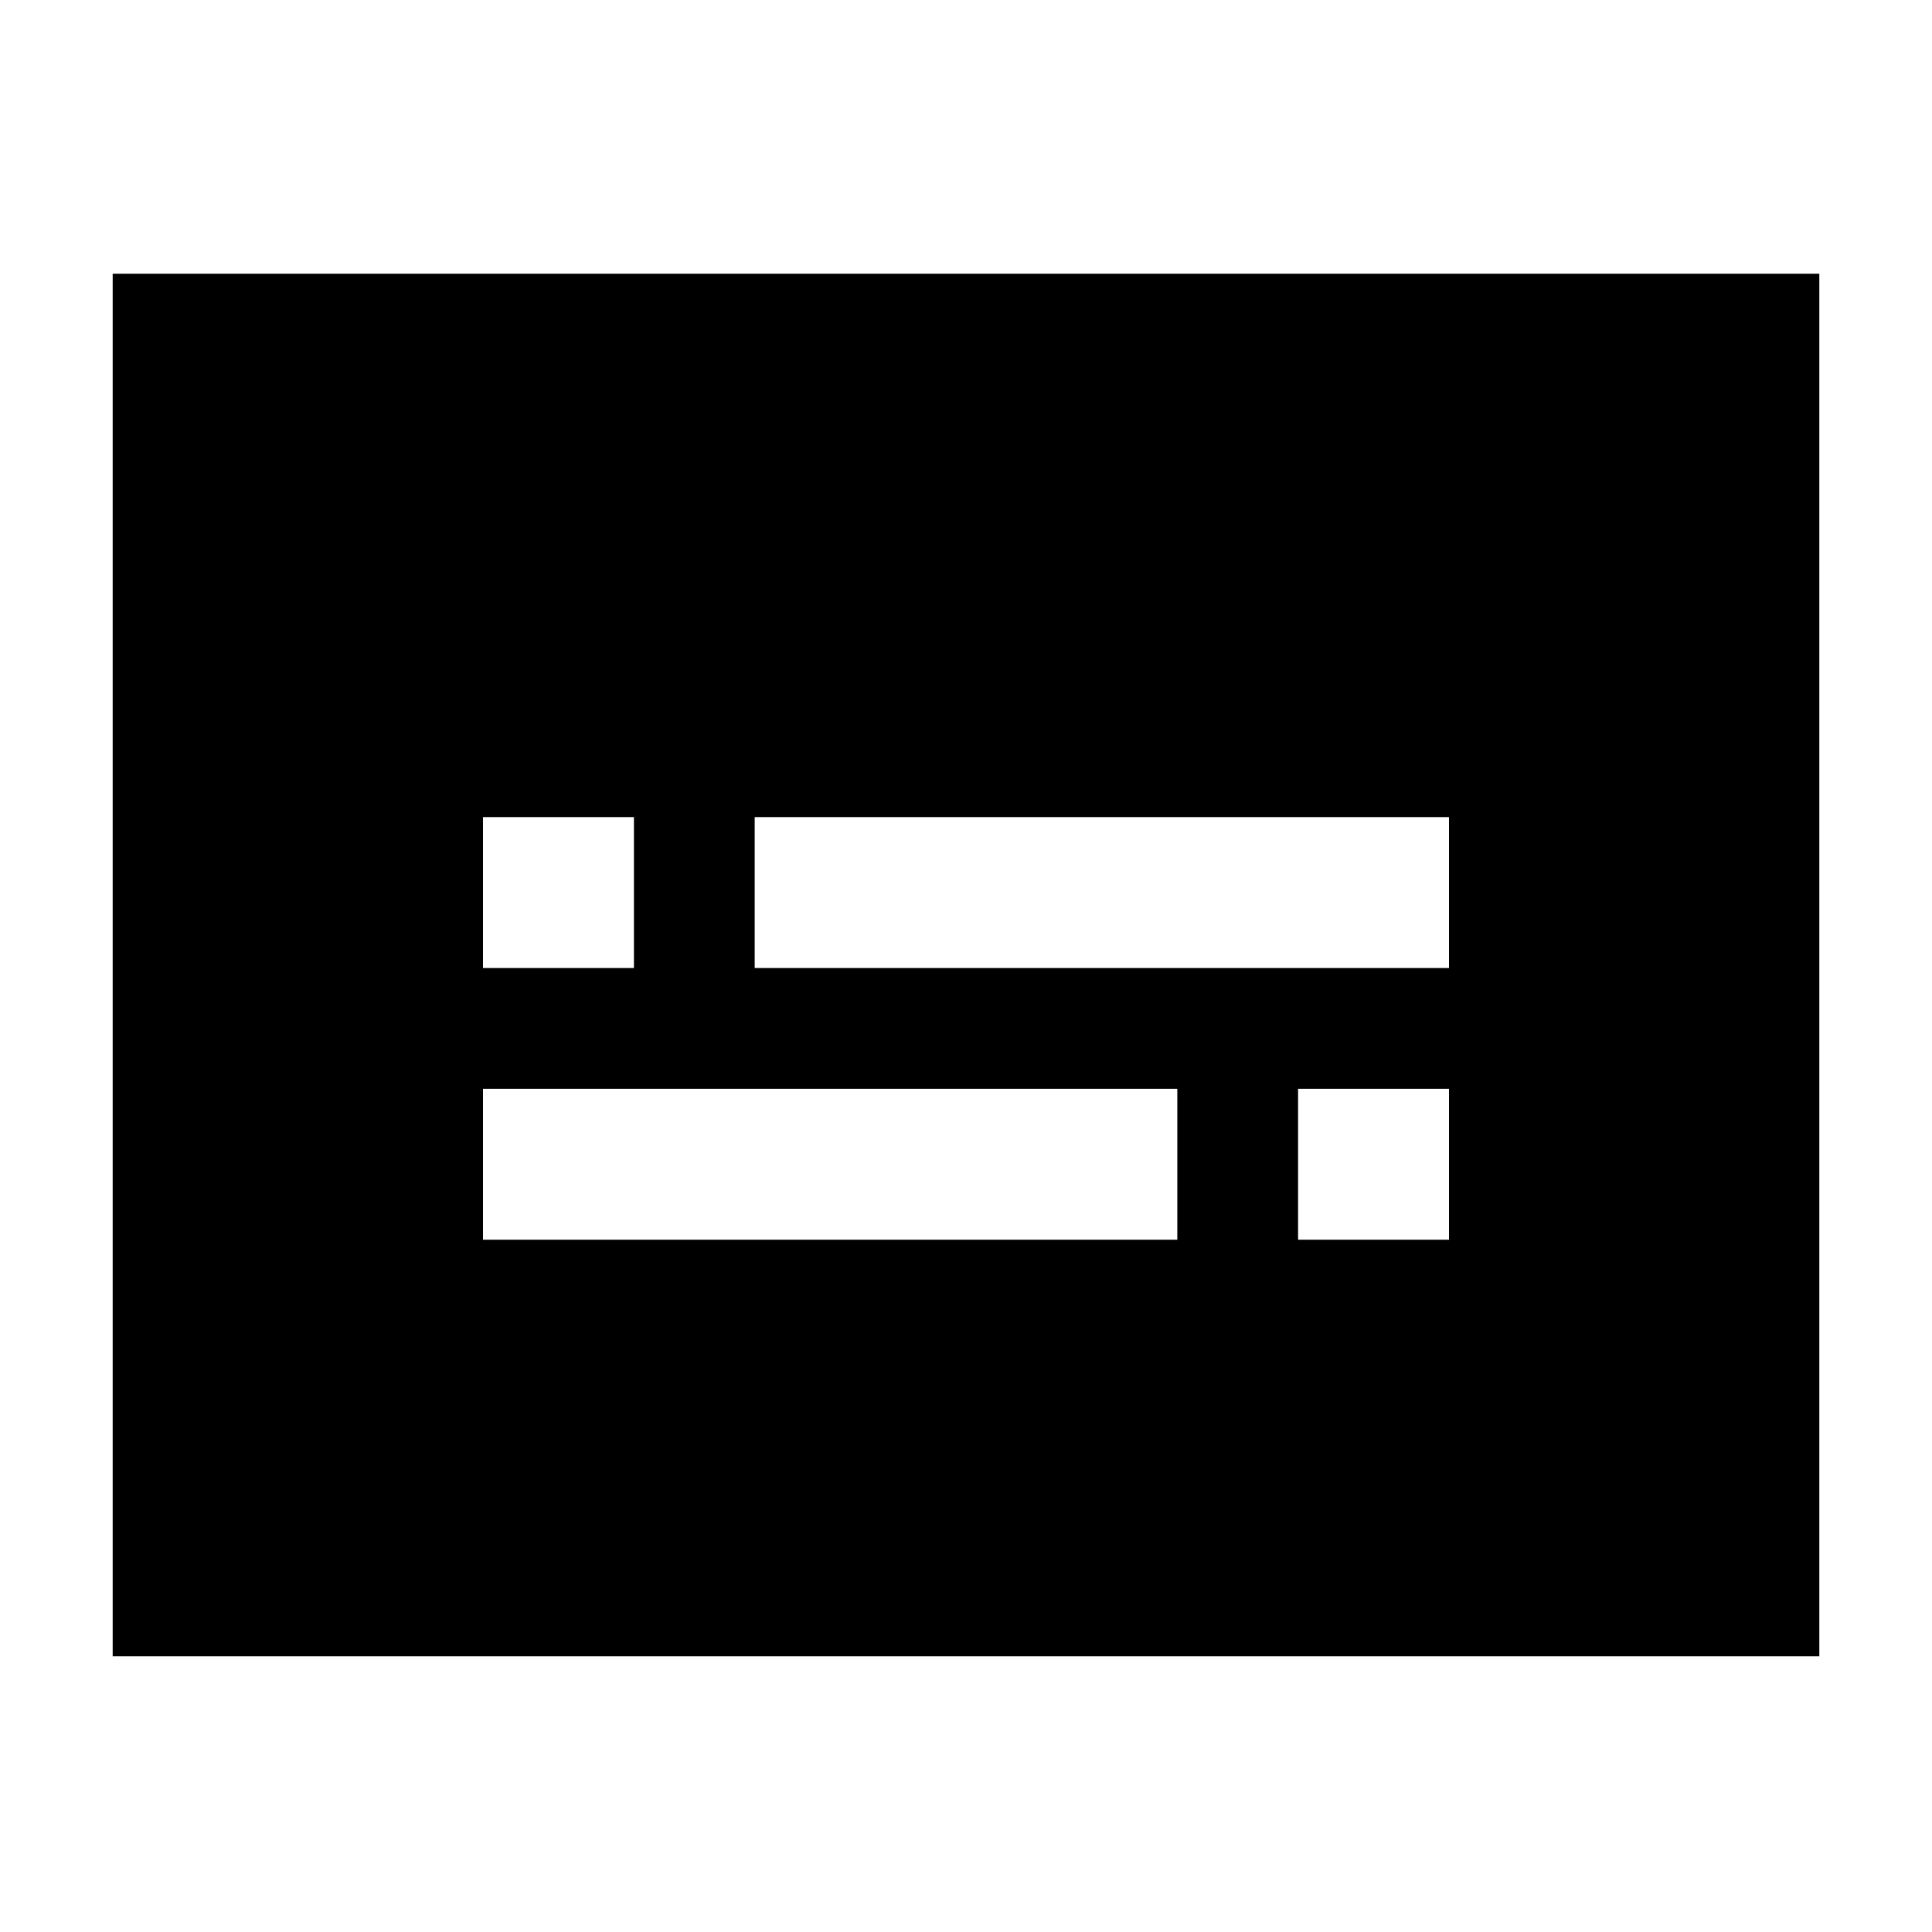 <svg xmlns="http://www.w3.org/2000/svg" height="40" width="40"><path d="M10 20.042H13.125V16.917H10ZM10 25.667H24.375V22.542H10ZM26.875 25.667H30V22.542H26.875ZM15.625 20.042H30V16.917H15.625ZM2.333 34.292V5.667H37.667V34.292Z"/></svg>